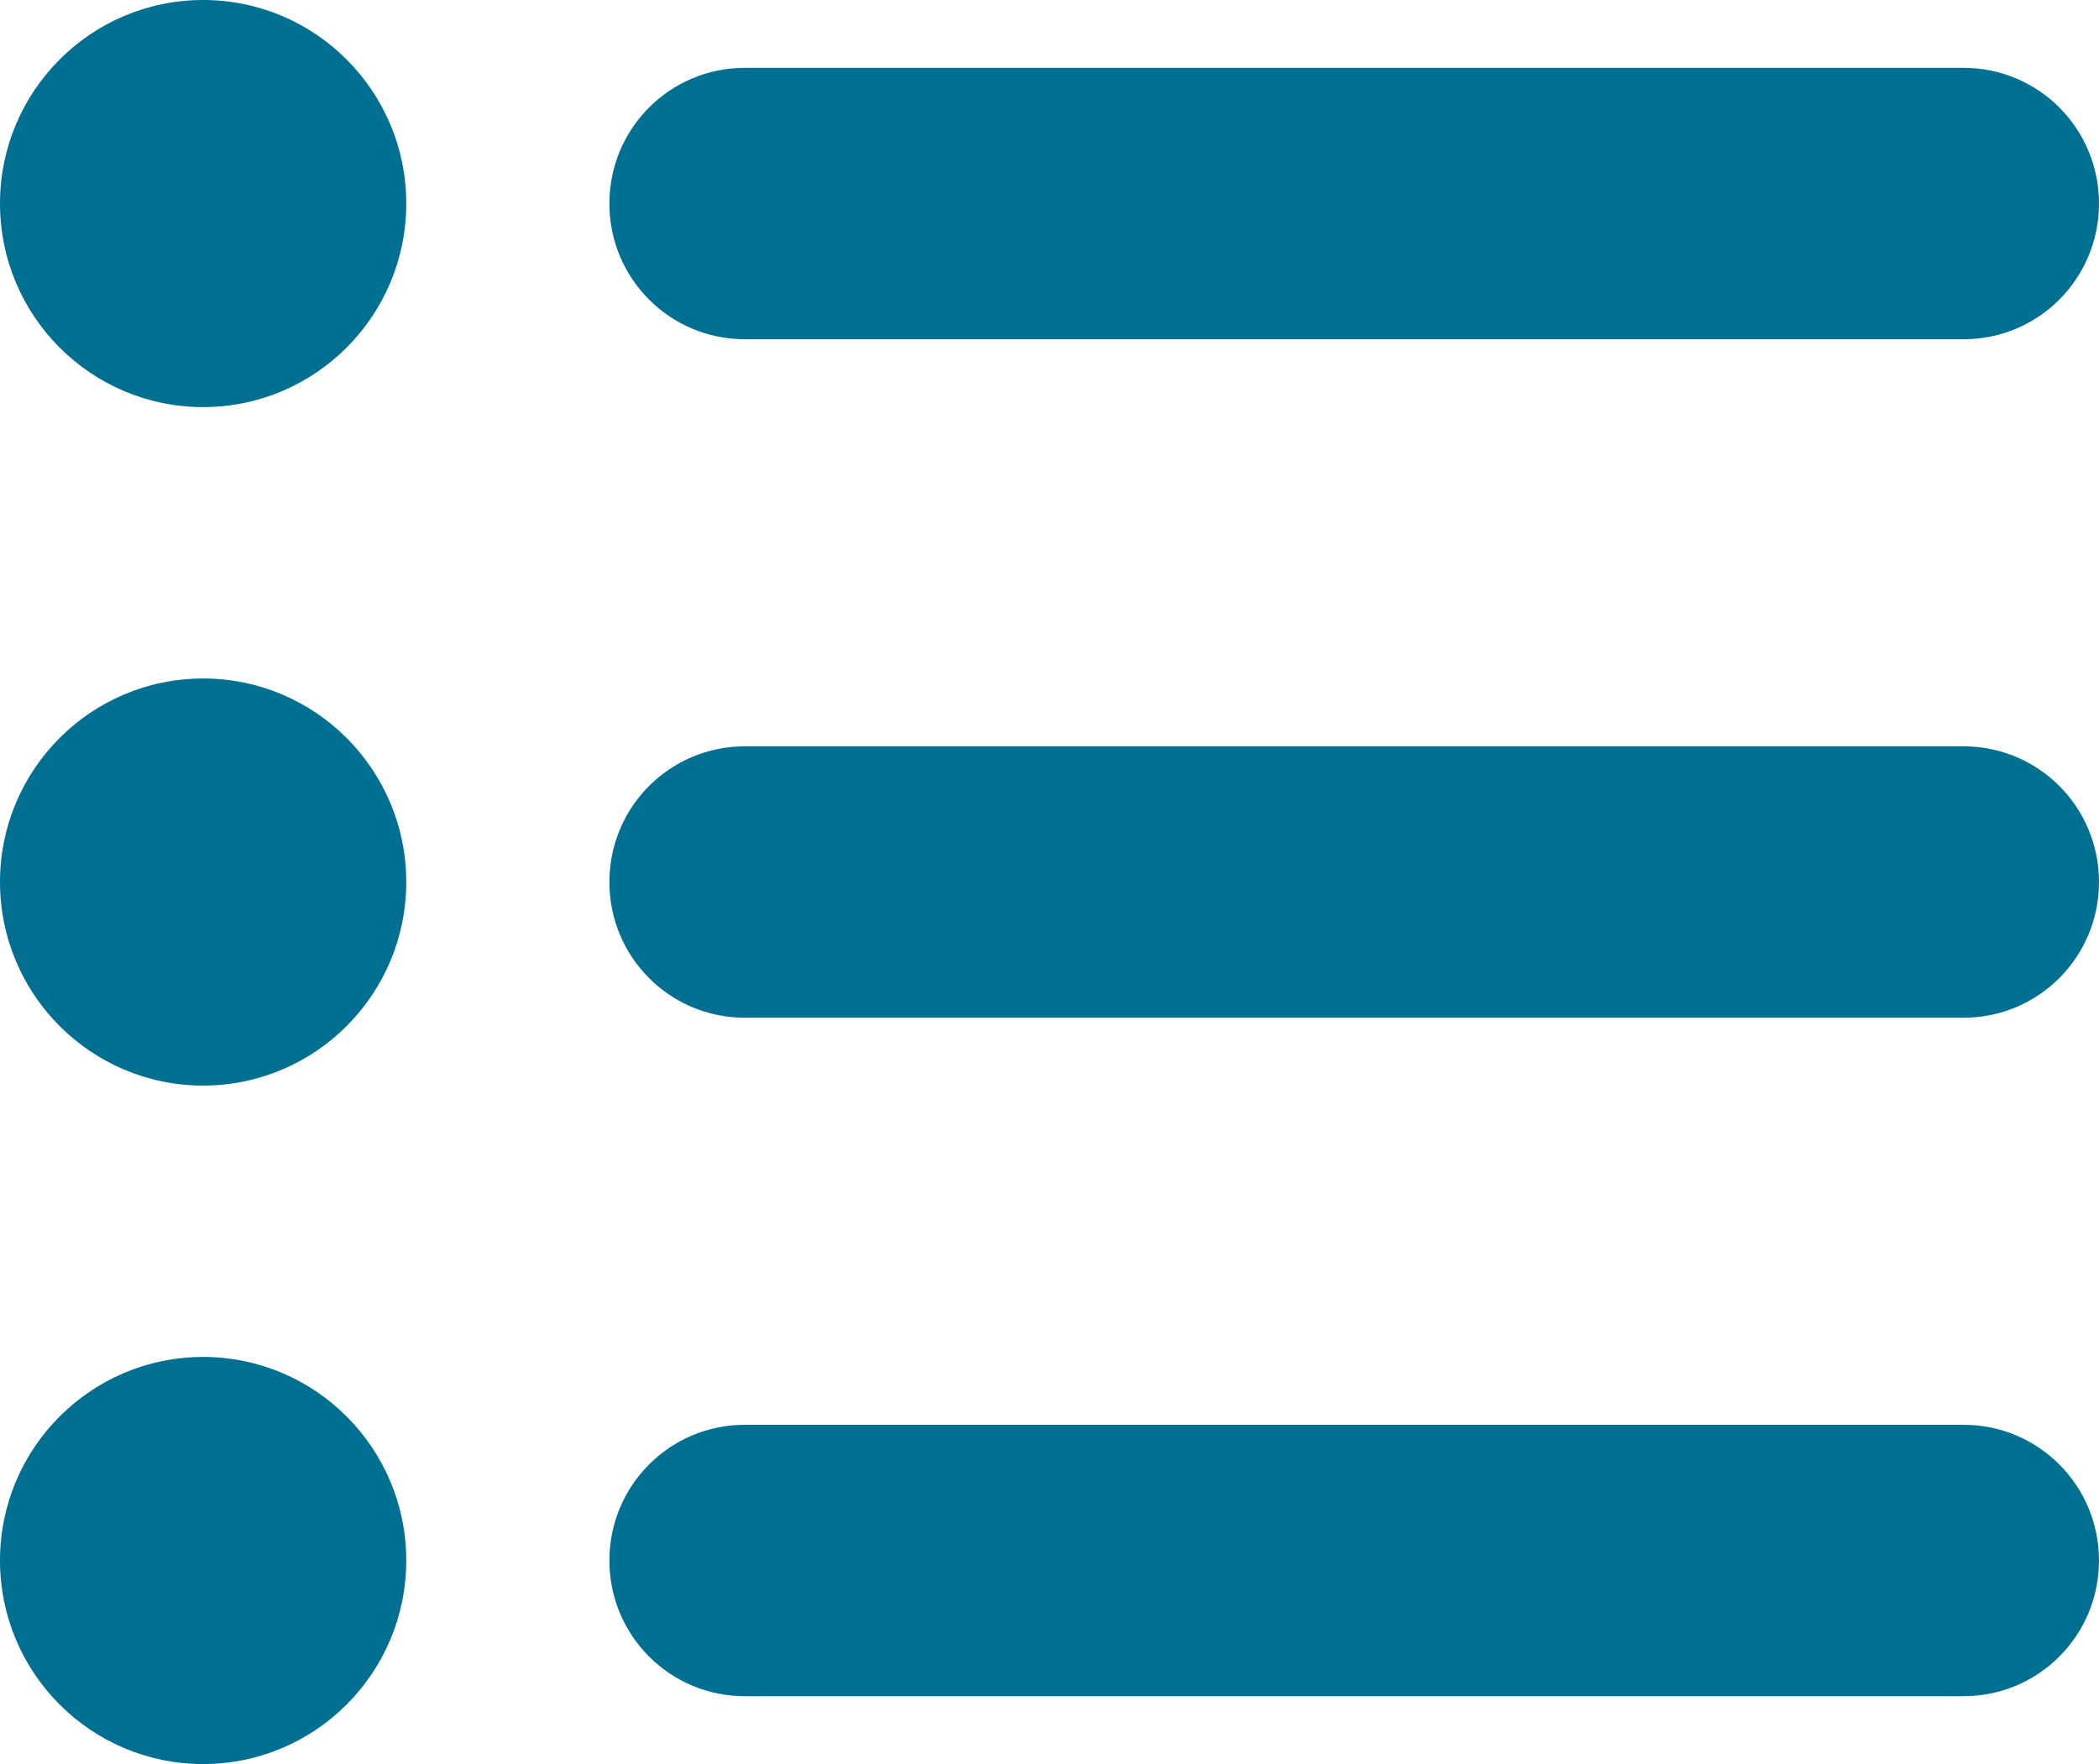 <svg width="188" height="158" viewBox="0 0 188 158" fill="none" xmlns="http://www.w3.org/2000/svg">
<path d="M18.194 36.462C28.238 36.462 36.387 28.296 36.387 18.231C36.387 8.166 28.238 0 18.194 0C8.149 0 0 8.166 0 18.231C0 28.296 8.149 36.462 18.194 36.462ZM66.71 6.077C60.001 6.077 54.581 11.508 54.581 18.231C54.581 24.953 60.001 30.385 66.71 30.385H175.871C182.58 30.385 188 24.953 188 18.231C188 11.508 182.58 6.077 175.871 6.077H66.71ZM66.71 66.846C60.001 66.846 54.581 72.277 54.581 79C54.581 85.723 60.001 91.154 66.71 91.154H175.871C182.58 91.154 188 85.723 188 79C188 72.277 182.58 66.846 175.871 66.846H66.71ZM66.71 127.615C60.001 127.615 54.581 133.047 54.581 139.769C54.581 146.492 60.001 151.923 66.71 151.923H175.871C182.58 151.923 188 146.492 188 139.769C188 133.047 182.58 127.615 175.871 127.615H66.71ZM18.194 158C28.238 158 36.387 149.834 36.387 139.769C36.387 129.704 28.238 121.538 18.194 121.538C8.149 121.538 0 129.704 0 139.769C0 149.834 8.149 158 18.194 158ZM36.387 79C36.387 68.935 28.238 60.769 18.194 60.769C8.149 60.769 0 68.935 0 79C0 89.065 8.149 97.231 18.194 97.231C28.238 97.231 36.387 89.065 36.387 79Z" fill="#007092"/>
</svg>
